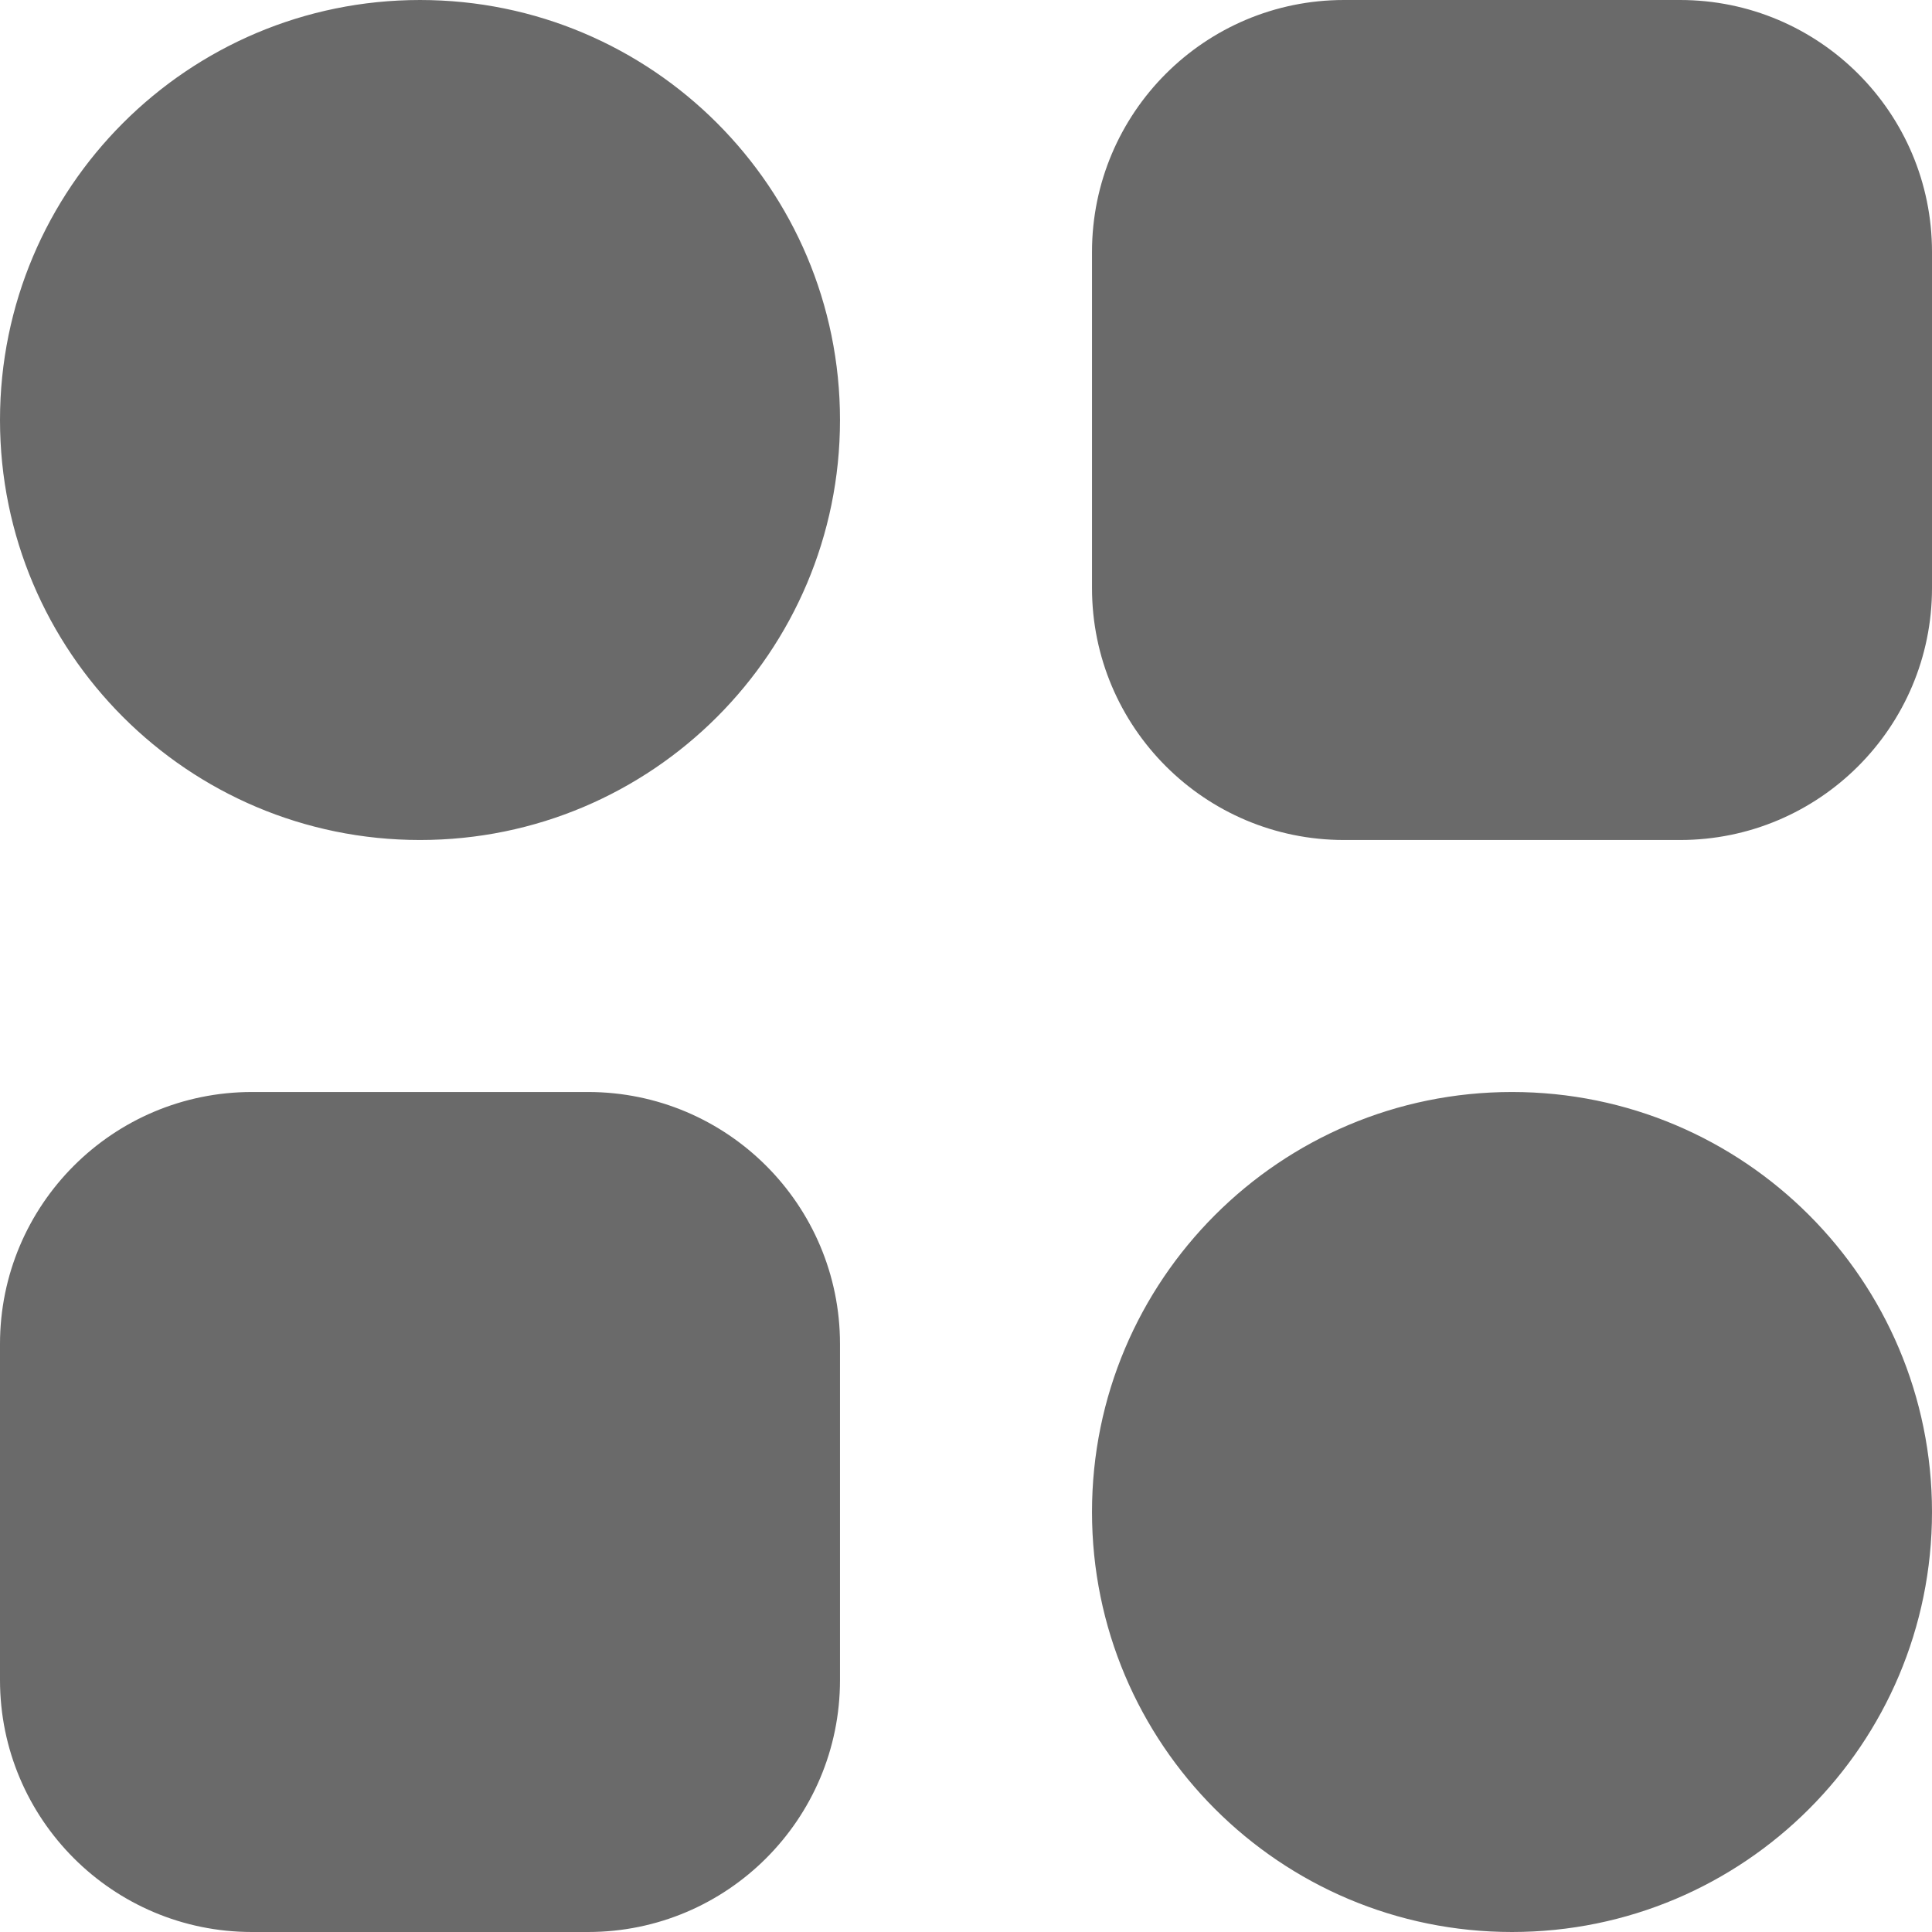 <svg width="23" height="23" viewBox="0 0 23 23" fill="none" xmlns="http://www.w3.org/2000/svg" xmlns:xlink="http://www.w3.org/1999/xlink">
	<desc>
			Created with Pixso.
	</desc>
	<defs/>
	<path d="M5 0C2.238 0 0 2.239 0 5C0 7.761 2.238 10 5 10C7.762 10 10 7.761 10 5C10 2.239 7.762 0 5 0ZM16 0C14.343 0 13 1.343 13 3L13 7C13 8.657 14.343 10 16 10L20 10C21.657 10 23 8.657 23 7L23 3C23 1.343 21.657 0 20 0L16 0ZM3 13C1.343 13 0 14.343 0 16L0 20C0 21.657 1.343 23 3 23L7 23C8.657 23 10 21.657 10 20L10 16C10 14.343 8.657 13 7 13L3 13ZM13 18C13 15.239 15.238 13 18 13C20.762 13 23 15.239 23 18C23 20.762 20.762 23 18 23C15.238 23 13 20.762 13 18Z" fill="#6A6A6A" fill-opacity="1" fill-rule="evenodd"/>
</svg>
